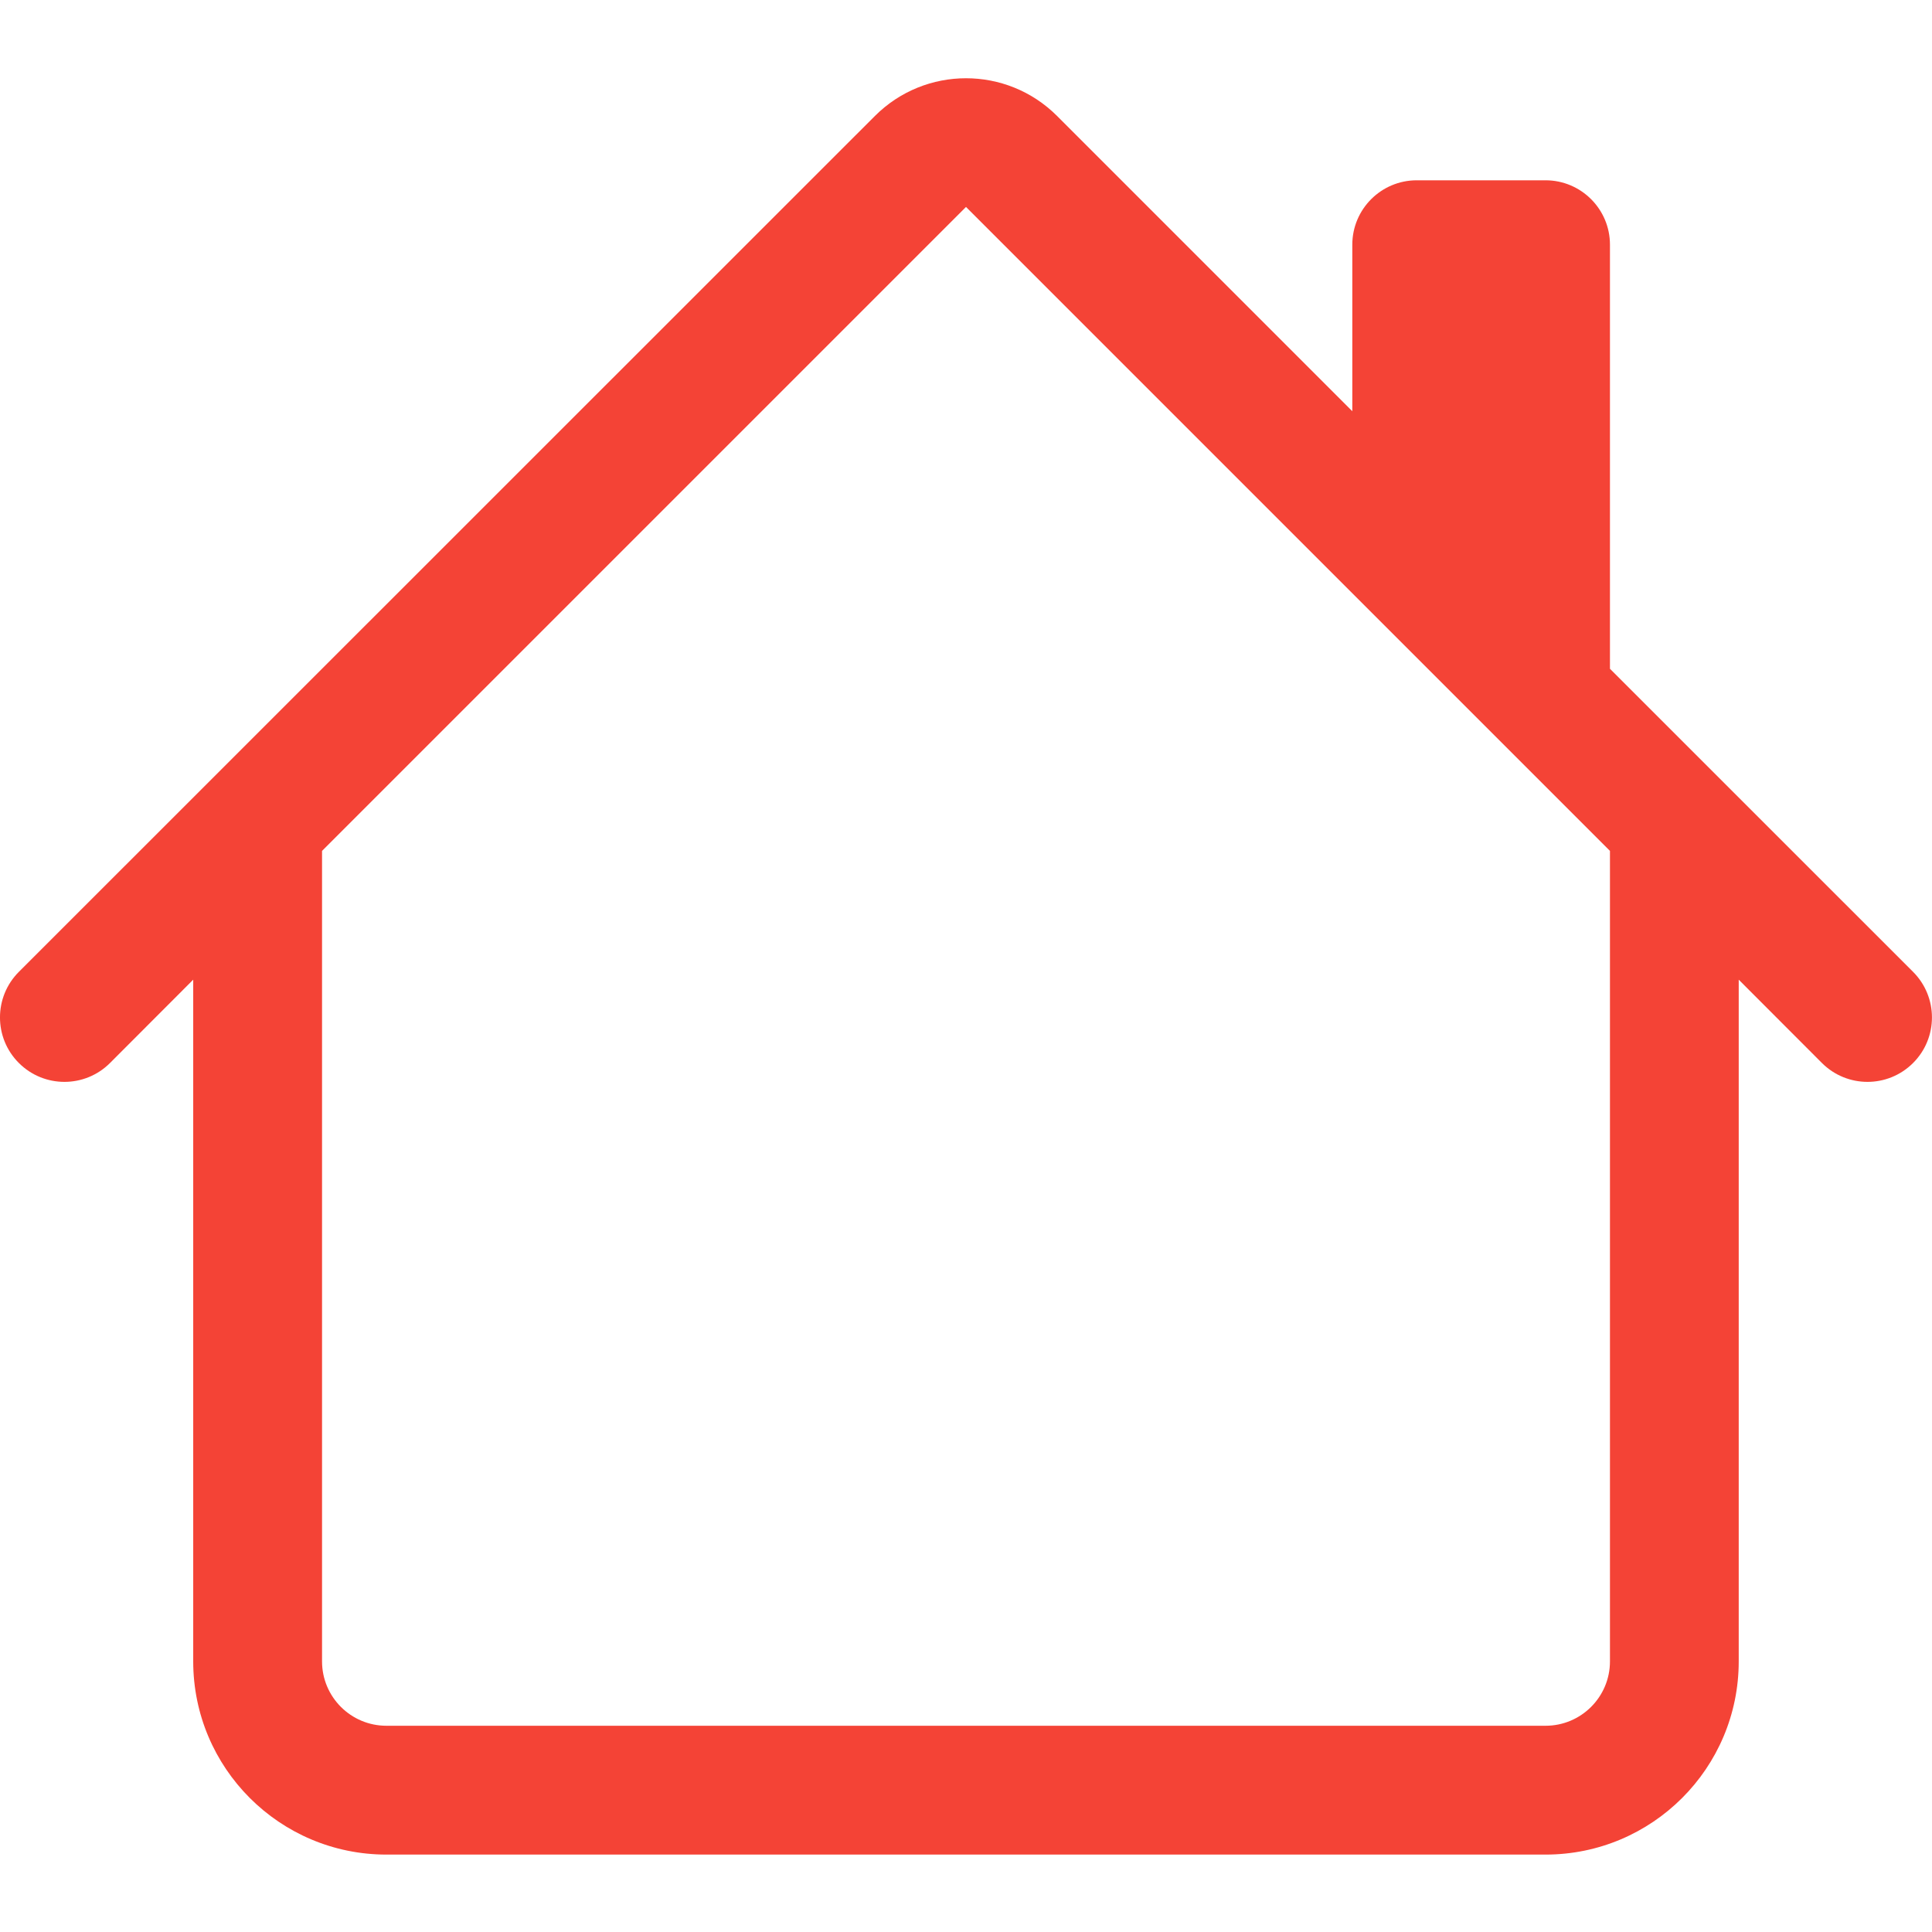 <?xml version="1.0" encoding="UTF-8"?>
<svg xmlns="http://www.w3.org/2000/svg" xmlns:xlink="http://www.w3.org/1999/xlink" width="128px" height="128px" viewBox="0 0 128 128" version="1.1">
<g id="surface1">
<path style=" stroke:none;fill-rule:nonzero;fill:rgb(95.686%,26.275%,21.176%);fill-opacity:1;" d="M 70.031 7.68 C 66.699 4.352 61.301 4.352 57.969 7.68 L 1.25 64.387 C -0.418 66.055 -0.418 68.762 1.25 70.426 C 2.918 72.094 5.621 72.094 7.289 70.426 L 12.801 64.906 L 12.801 110.07 C 12.801 117.137 18.531 122.871 25.602 122.871 L 102.395 122.871 C 109.461 122.871 115.195 117.141 115.195 110.07 L 115.195 64.906 L 120.707 70.426 C 122.375 72.094 125.078 72.094 126.746 70.426 C 128.414 68.762 128.414 66.055 126.746 64.387 L 106.664 44.309 L 106.664 16.211 C 106.664 13.859 104.754 11.945 102.395 11.945 L 93.863 11.945 C 91.508 11.945 89.594 13.855 89.594 16.211 L 89.594 27.246 Z M 106.664 56.375 L 106.664 110.07 C 106.664 112.426 104.754 114.336 102.395 114.336 L 25.602 114.336 C 23.246 114.336 21.336 112.426 21.336 110.07 L 21.336 56.375 L 64 13.711 Z M 106.664 56.375 "/>
</g>
</svg>
